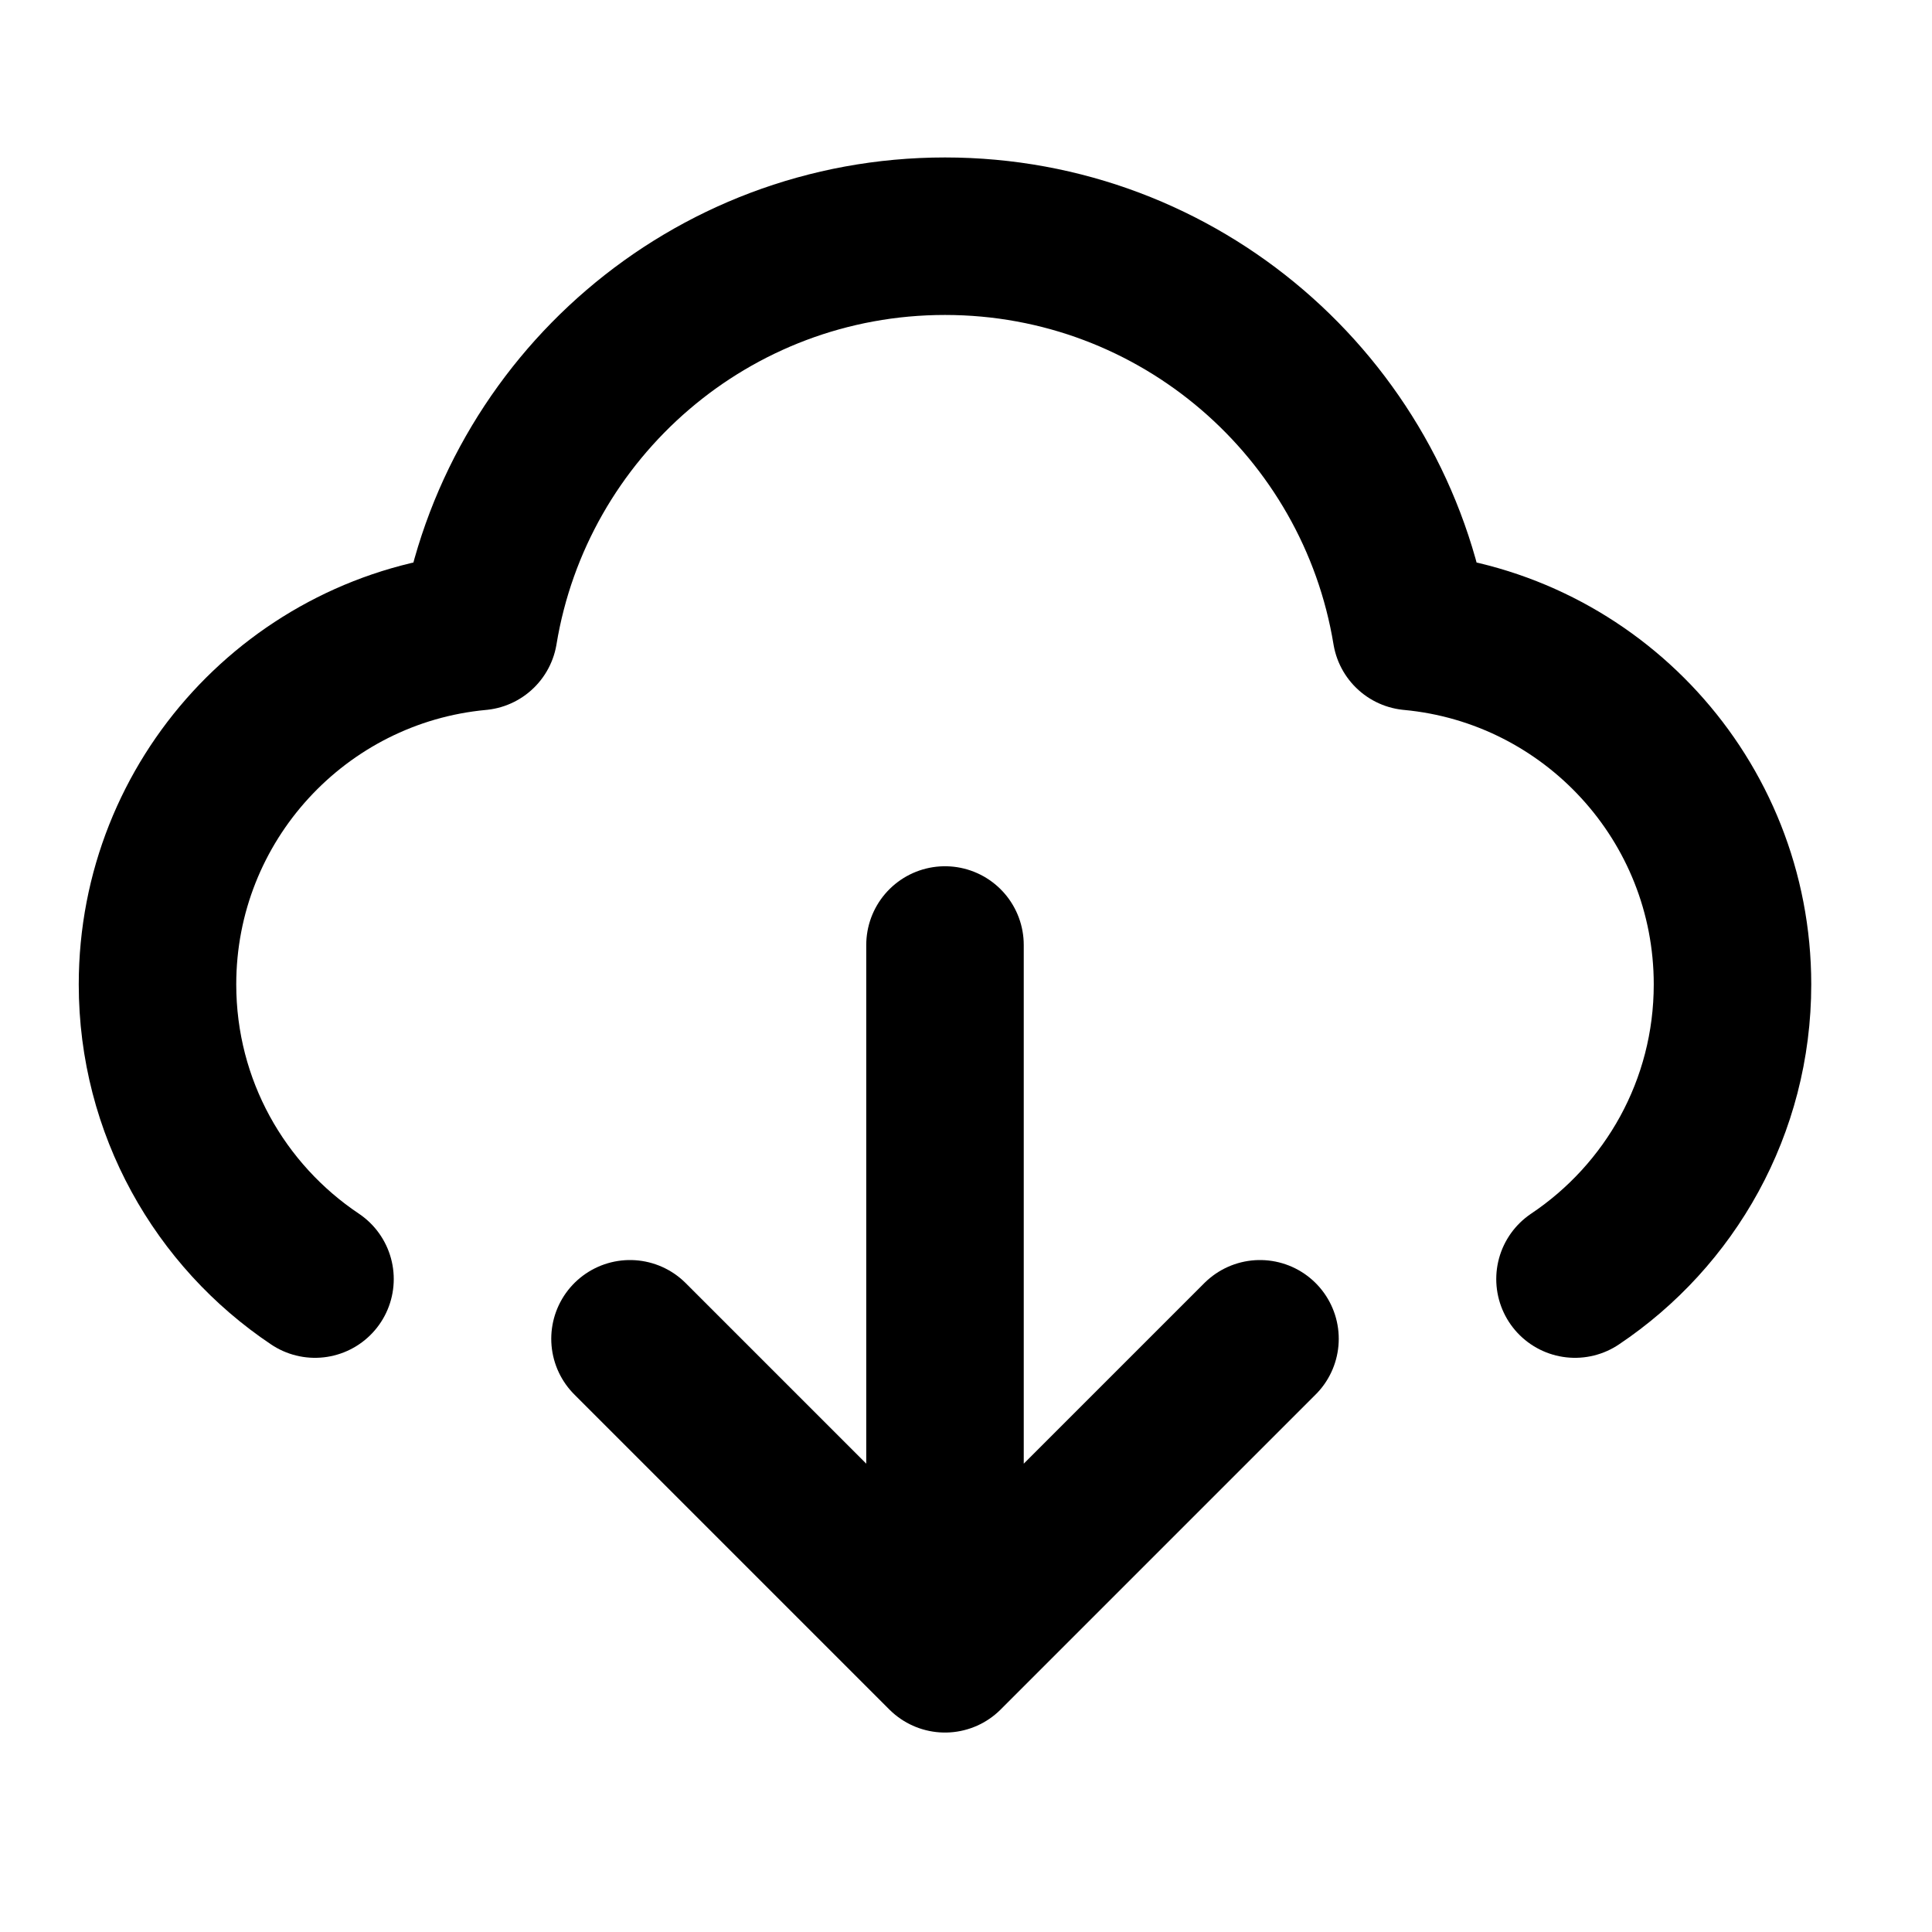 <svg width="23" height="23" viewBox="0 0 23 23" fill="none" color="currentColor" xmlns="http://www.w3.org/2000/svg">
<path d="M3.75 15.227C2.619 14.47 1.875 13.181 1.875 11.719C1.875 9.522 3.555 7.717 5.7 7.518C6.139 4.849 8.457 2.812 11.25 2.812C14.044 2.812 16.361 4.849 16.8 7.518C18.945 7.717 20.625 9.522 20.625 11.719C20.625 13.181 19.881 14.47 18.75 15.227" stroke="currentColor" stroke-width="1.875" stroke-linecap="round" stroke-linejoin="round"/>
<path d="M15 15.938L11.25 19.688M11.25 19.688L7.5 15.938M11.25 19.688L11.25 11.25" stroke="currentColor" stroke-width="1.875" stroke-linecap="round" stroke-linejoin="round"/>
</svg>

